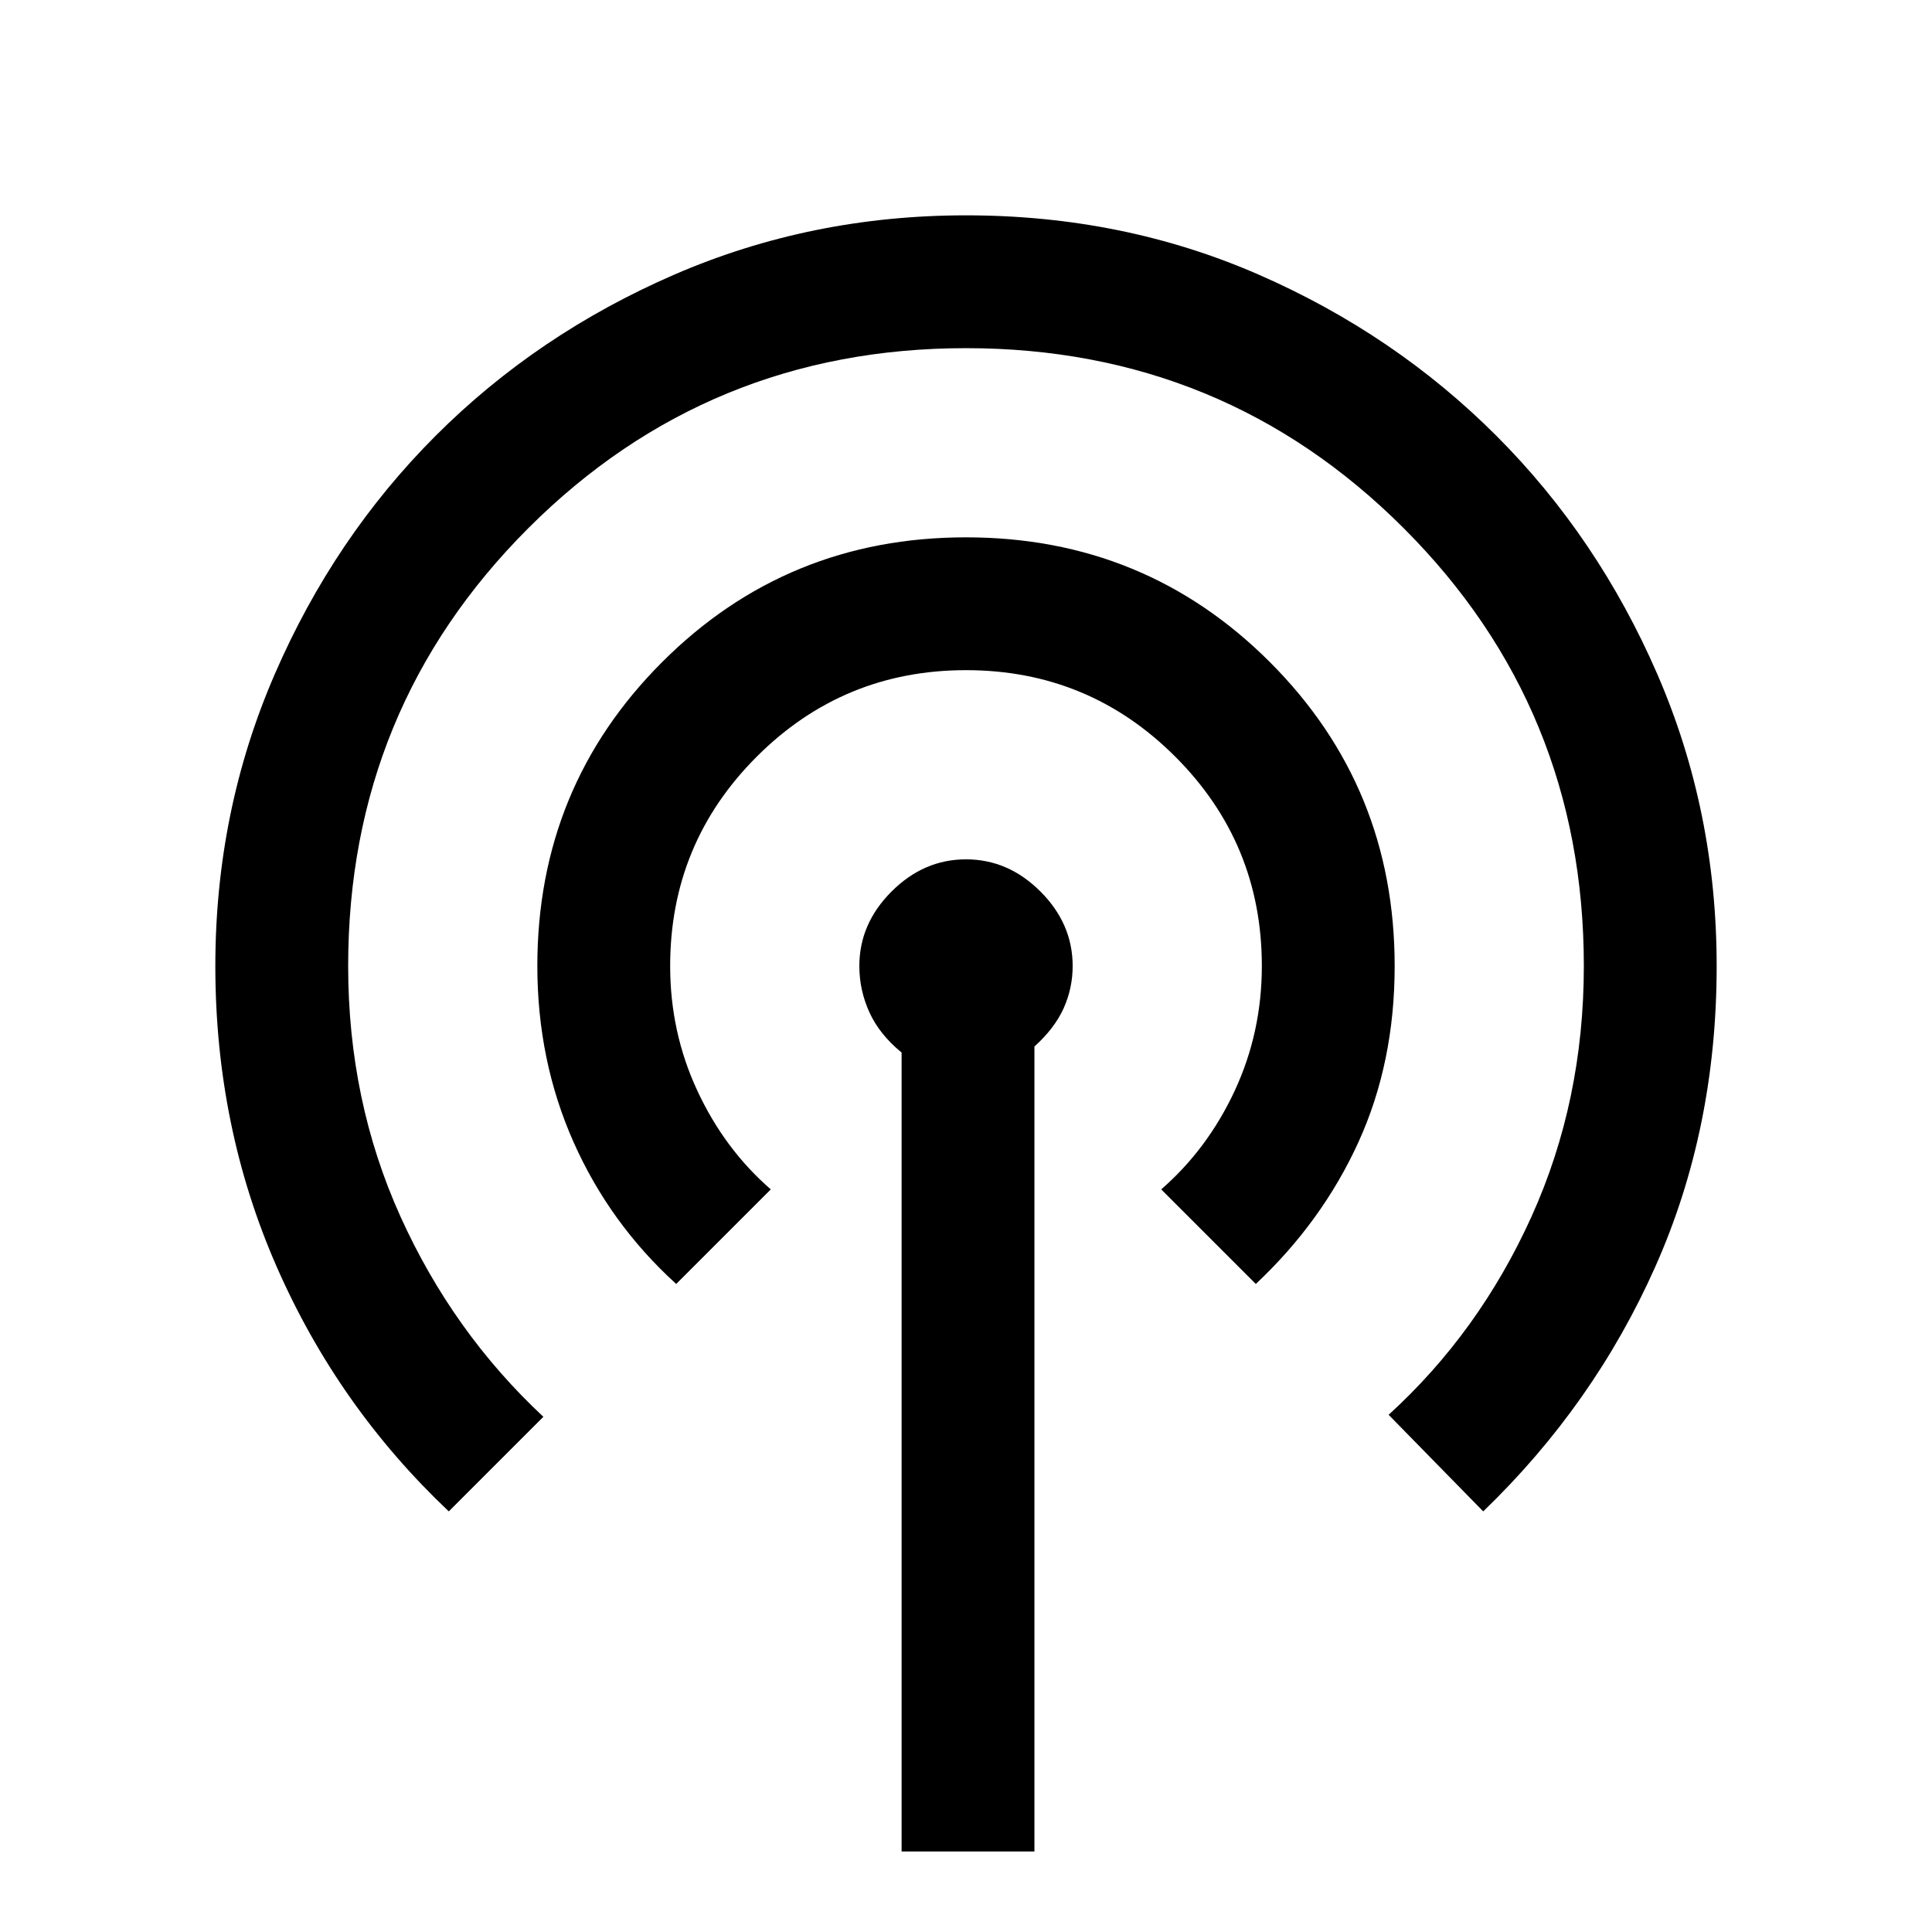 <svg xmlns="http://www.w3.org/2000/svg" height="24" width="24"><path d="M5.575 18.775Q4.2 17.475 3.438 15.738Q2.675 14 2.675 12Q2.675 10.075 3.413 8.375Q4.15 6.675 5.413 5.412Q6.675 4.15 8.375 3.412Q10.075 2.675 12 2.675Q13.95 2.675 15.637 3.412Q17.325 4.15 18.587 5.412Q19.85 6.675 20.588 8.375Q21.325 10.075 21.325 12Q21.325 14.025 20.562 15.737Q19.8 17.45 18.425 18.775L17.25 17.575Q18.375 16.55 19.025 15.113Q19.675 13.675 19.675 12Q19.675 8.8 17.438 6.562Q15.2 4.325 12 4.325Q8.8 4.325 6.562 6.562Q4.325 8.8 4.325 12Q4.325 13.675 4.975 15.113Q5.625 16.55 6.75 17.6ZM8.4 15.95Q7.575 15.2 7.125 14.188Q6.675 13.175 6.675 12Q6.675 9.775 8.225 8.225Q9.775 6.675 12 6.675Q14.225 6.675 15.775 8.225Q17.325 9.775 17.325 12Q17.325 13.2 16.875 14.188Q16.425 15.175 15.6 15.95L14.425 14.775Q15 14.275 15.338 13.55Q15.675 12.825 15.675 12Q15.675 10.475 14.6 9.4Q13.525 8.325 12 8.325Q10.475 8.325 9.4 9.4Q8.325 10.475 8.325 12Q8.325 12.825 8.663 13.55Q9 14.275 9.575 14.775ZM11.2 23V13.075Q10.925 12.85 10.8 12.575Q10.675 12.3 10.675 12Q10.675 11.475 11.075 11.075Q11.475 10.675 12 10.675Q12.525 10.675 12.925 11.075Q13.325 11.475 13.325 12Q13.325 12.275 13.213 12.525Q13.1 12.775 12.85 13V23Z"/></svg>